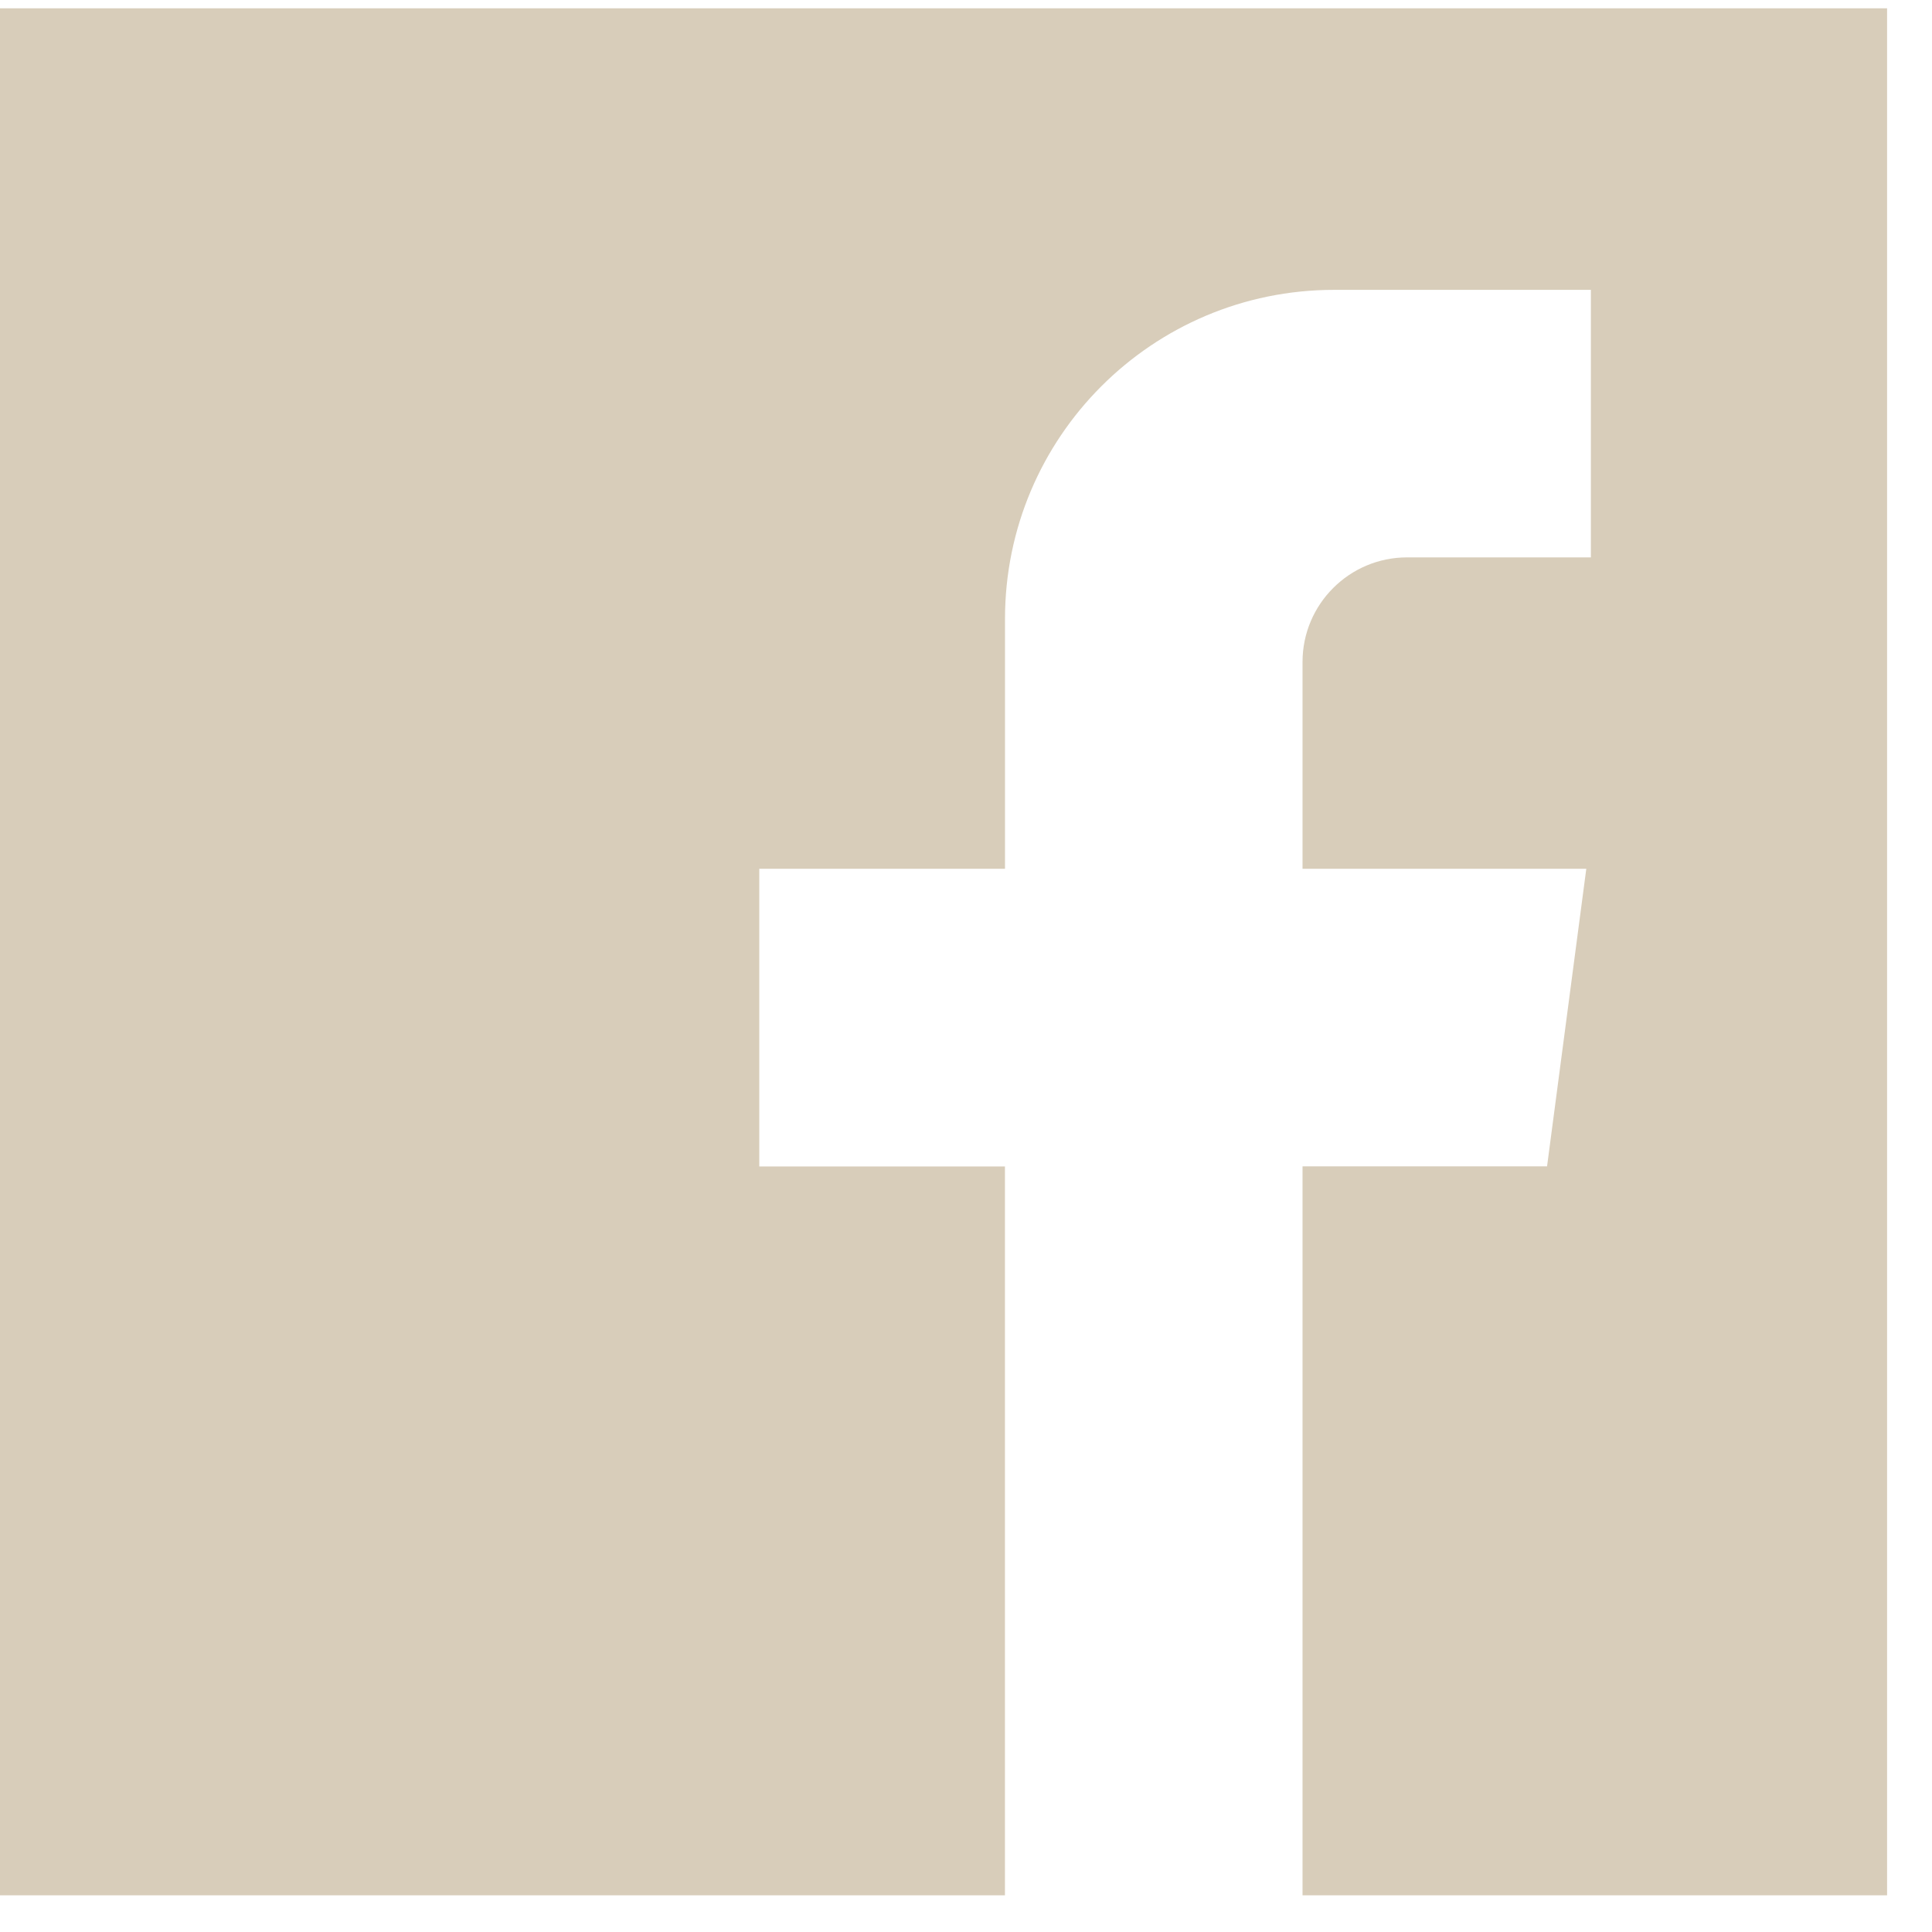 <svg xmlns="http://www.w3.org/2000/svg" width="32" height="32" fill="none" viewBox="0 0 32 32">
    <path fill="#D8CDBA" d="M0 .137v31.255h16.645V19.32h-4.069V14.39h4.07v-4.139c0-3.01 2.44-5.45 5.45-5.45h4.254v4.431h-3.044c-.956 0-1.732.776-1.732 1.732v3.426h4.7l-.65 4.929h-4.05v12.073h9.682V.137H0z"/>
</svg>
